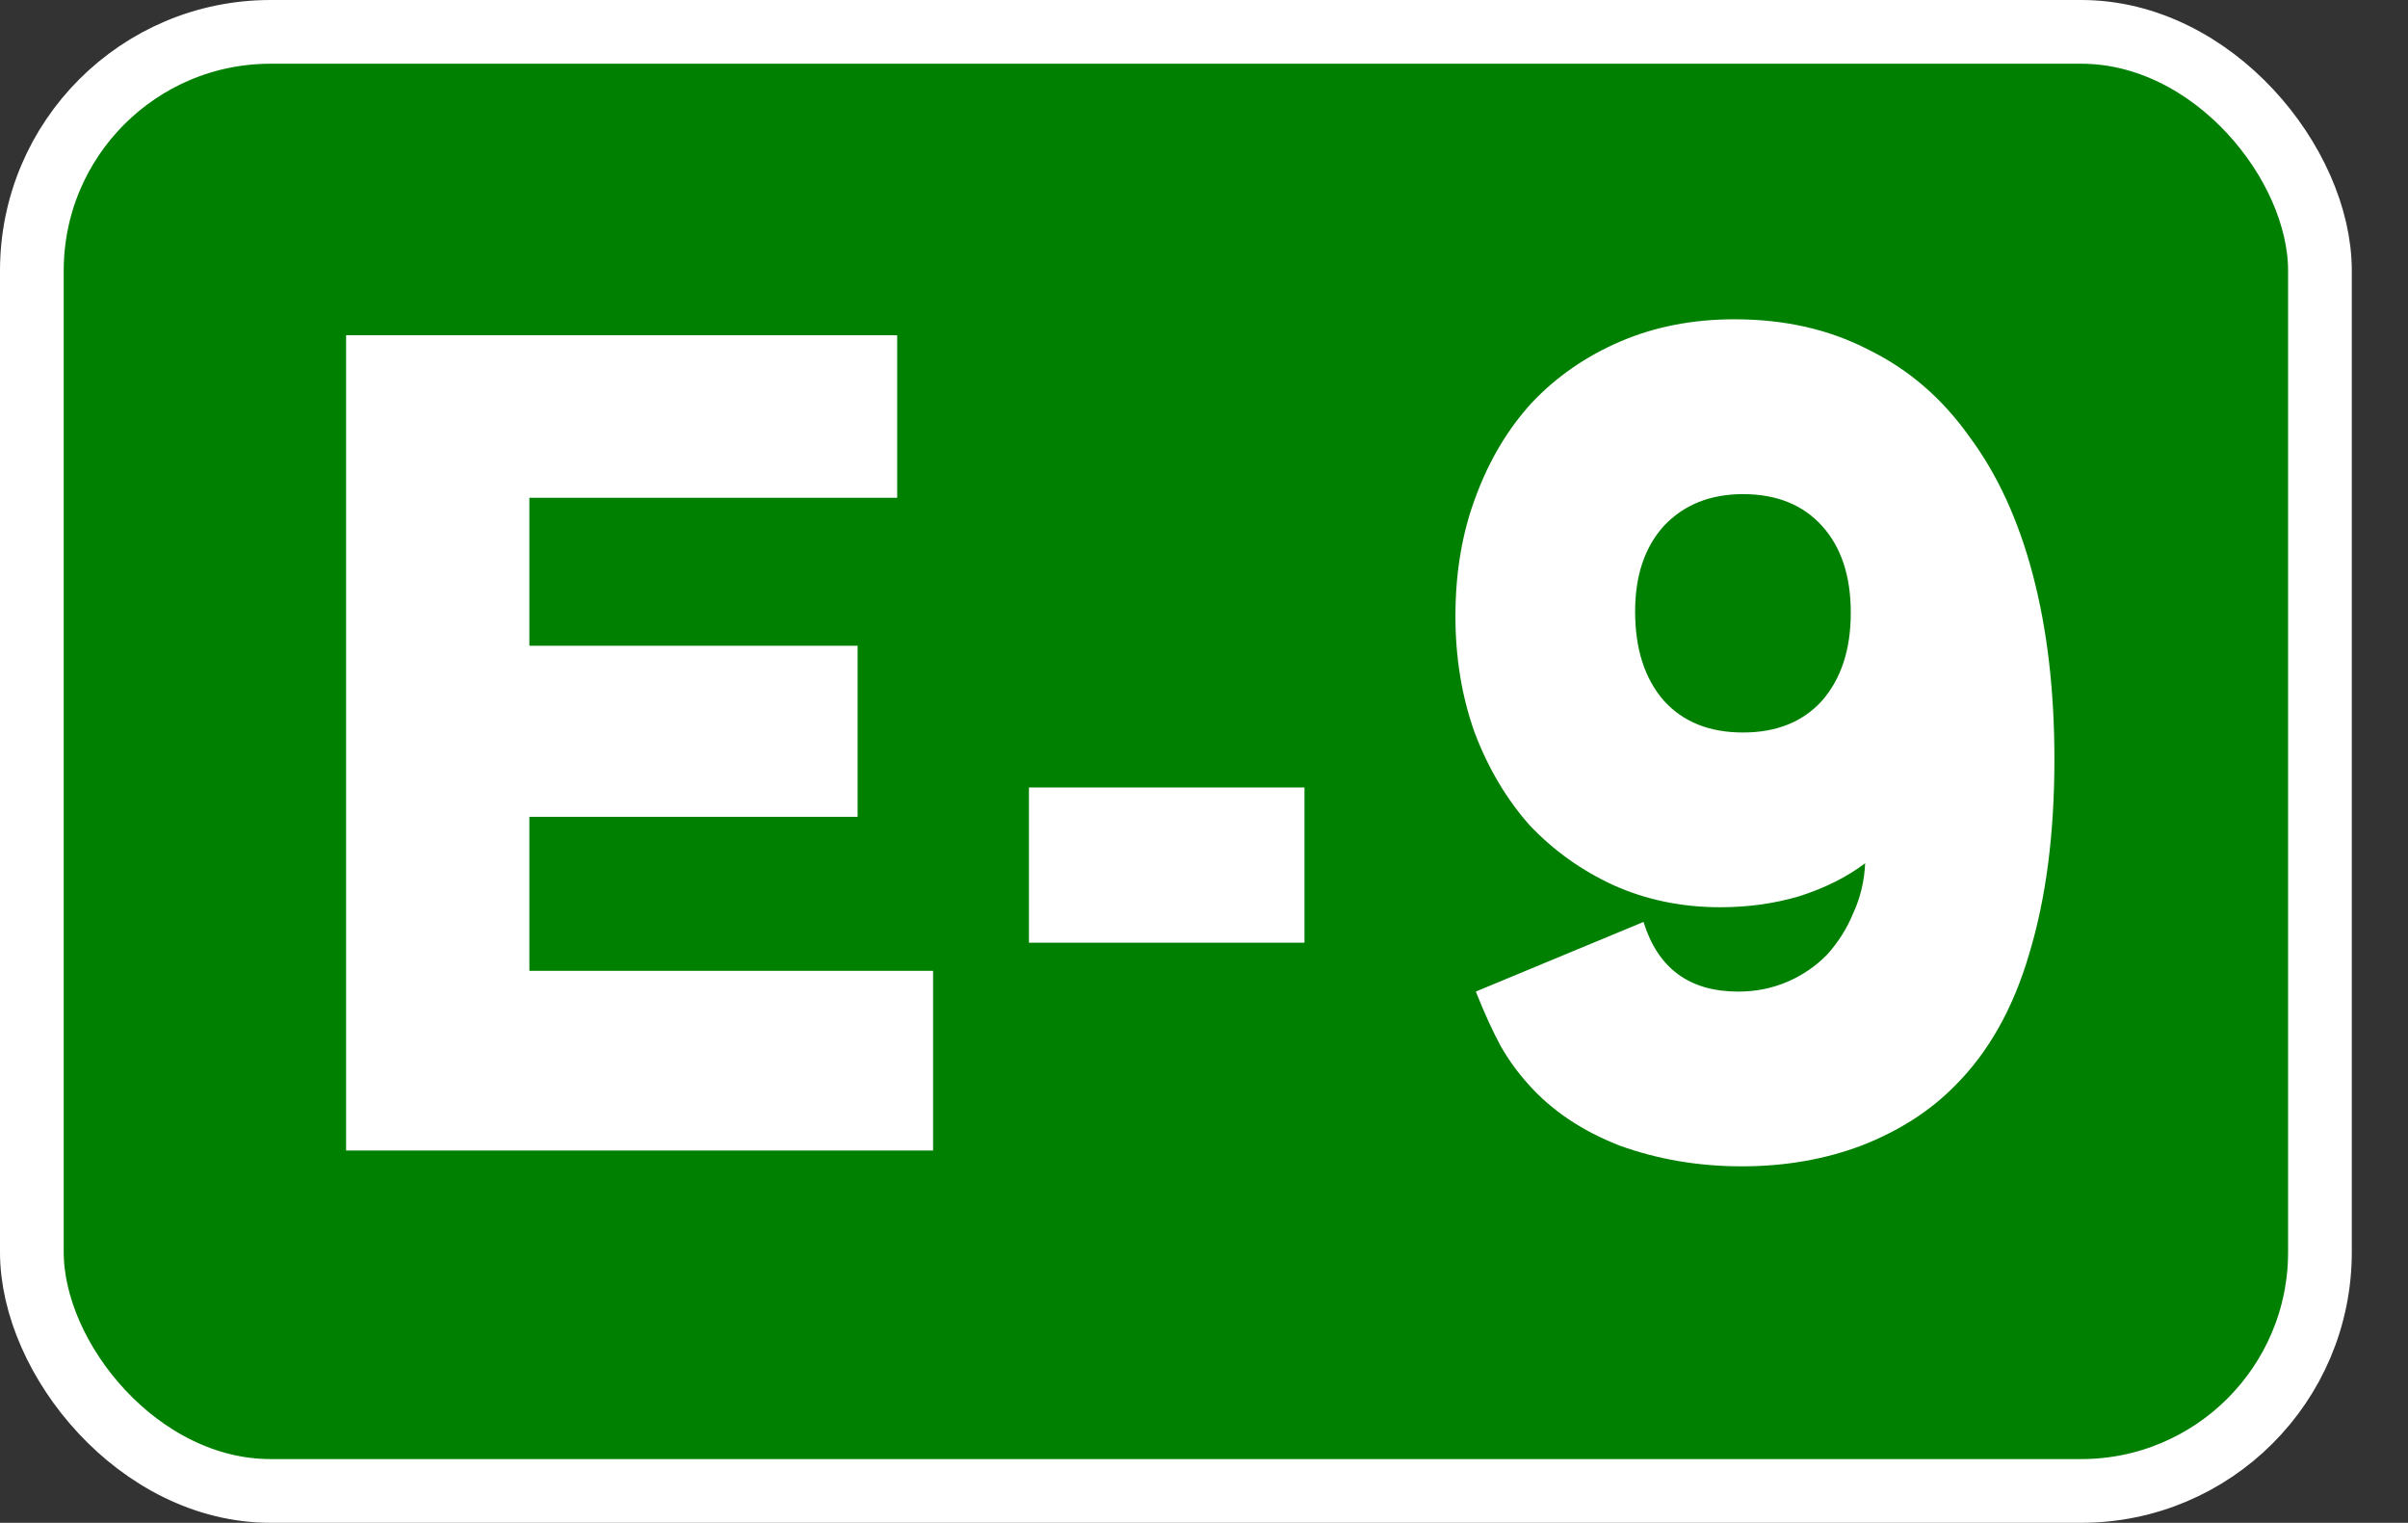 <?xml version="1.0" encoding="UTF-8" standalone="no"?>
<svg
   width="100"
   height="63.232"
   id="svg3272"
   version="1.1"
   inkscape:version="1.3.2 (091e20e, 2023-11-25, custom)"
   sodipodi:docname="ES_CAT_ID400.svg"
   xmlns:inkscape="http://www.inkscape.org/namespaces/inkscape"
   xmlns:sodipodi="http://sodipodi.sourceforge.net/DTD/sodipodi-0.dtd"
   xmlns="http://www.w3.org/2000/svg"
   xmlns:svg="http://www.w3.org/2000/svg"
   xmlns:rdf="http://www.w3.org/1999/02/22-rdf-syntax-ns#"
   xmlns:cc="http://creativecommons.org/ns#"
   xmlns:dc="http://purl.org/dc/elements/1.1/">
  <rect width="100%" height="100%" fill="#333333" stroke="none"/>
  <defs
     id="defs3274" />
  <sodipodi:namedview
     id="base"
     pagecolor="#ffffff"
     bordercolor="#666666"
     borderopacity="1.0"
     inkscape:pageopacity="0.0"
     inkscape:pageshadow="2"
     inkscape:zoom="0.70710678"
     inkscape:cx="530.33009"
     inkscape:cy="-47.376154"
     inkscape:document-units="px"
     inkscape:current-layer="layer2"
     showgrid="false"
     fit-margin-top="0"
     fit-margin-left="0"
     fit-margin-right="0"
     fit-margin-bottom="0"
     inkscape:window-width="1920"
     inkscape:window-height="1017"
     inkscape:window-x="-8"
     inkscape:window-y="-8"
     inkscape:window-maximized="1"
     inkscape:document-rotation="0"
     inkscape:showpageshadow="false"
     inkscape:pagecheckerboard="true"
     inkscape:deskcolor="#d1d1d1" />
  <g
     inkscape:label="Capa 1"
     inkscape:groupmode="layer"
     id="layer1"
     transform="translate(244.429,-919.559)"
     style="display:inline">
    <g
       inkscape:groupmode="layer"
       id="layer12"
       inkscape:label="E-80">
      <rect
         style="fill:#008000;stroke:#ffffff;stroke-width:2.646;stroke-linecap:round;stroke-linejoin:round;stroke-miterlimit:3.864;stroke-dasharray:none"
         id="rect9789"
         width="95.02"
         height="60.586"
         x="-243.106"
         y="920.882"
         ry="9.915"
         rx="9.915" />
    </g>
  </g>
  <g
     inkscape:groupmode="layer"
     id="layer2"
     inkscape:label="Capa 2"
     style="display:inline"
     transform="translate(10,-404.768)">
    <path
       style="font-weight:bold;font-size:50.253px;line-height:29.445px;font-family:TrafficTypeW01-SpainD;-inkscape-font-specification:'TrafficTypeW01-SpainD Bold';letter-spacing:0px;word-spacing:0px;fill:#ffffff;stroke-width:0.132px"
       d="m 27.533,421.226 h -15.428 v 6.081 h 13.769 v 7.035 H 12.105 v 6.332 h 16.935 v 7.387 H 4.417 V 414.542 H 27.533 Z M 44.619,439.518 H 33.061 v -6.382 H 44.619 Z m 18.393,-18.443 q -2.06,0 -3.317,1.307 -1.206,1.307 -1.206,3.518 0,2.312 1.206,3.668 1.206,1.307 3.317,1.307 2.111,0 3.317,-1.307 1.206,-1.357 1.206,-3.618 0,-2.261 -1.206,-3.568 -1.206,-1.307 -3.317,-1.307 z m -4.171,17.588 q 0.905,2.864 3.97,2.864 1.106,0 2.06,-0.402 0.955,-0.402 1.658,-1.106 0.704,-0.754 1.106,-1.709 0.452,-0.955 0.503,-2.06 -1.156,0.854 -2.764,1.357 -1.558,0.452 -3.317,0.452 -2.412,0 -4.472,-0.905 -2.01,-0.905 -3.518,-2.462 -1.457,-1.608 -2.312,-3.819 -0.804,-2.211 -0.804,-4.774 0,-2.714 0.854,-4.925 0.854,-2.261 2.362,-3.869 1.558,-1.608 3.719,-2.513 2.161,-0.905 4.774,-0.905 3.166,0 5.628,1.256 2.513,1.206 4.221,3.568 1.759,2.312 2.663,5.679 0.905,3.367 0.905,7.588 0,4.573 -1.055,7.99 -1.005,3.367 -3.116,5.427 -1.558,1.558 -3.92,2.462 -2.312,0.854 -5.025,0.854 -2.714,0 -5.126,-0.854 -2.362,-0.905 -3.819,-2.513 -0.653,-0.704 -1.156,-1.558 -0.503,-0.905 -1.055,-2.261 z"
       id="text850"
       transform="scale(0.99,1.01)"
       aria-label="E-9" />
  </g>
</svg>
